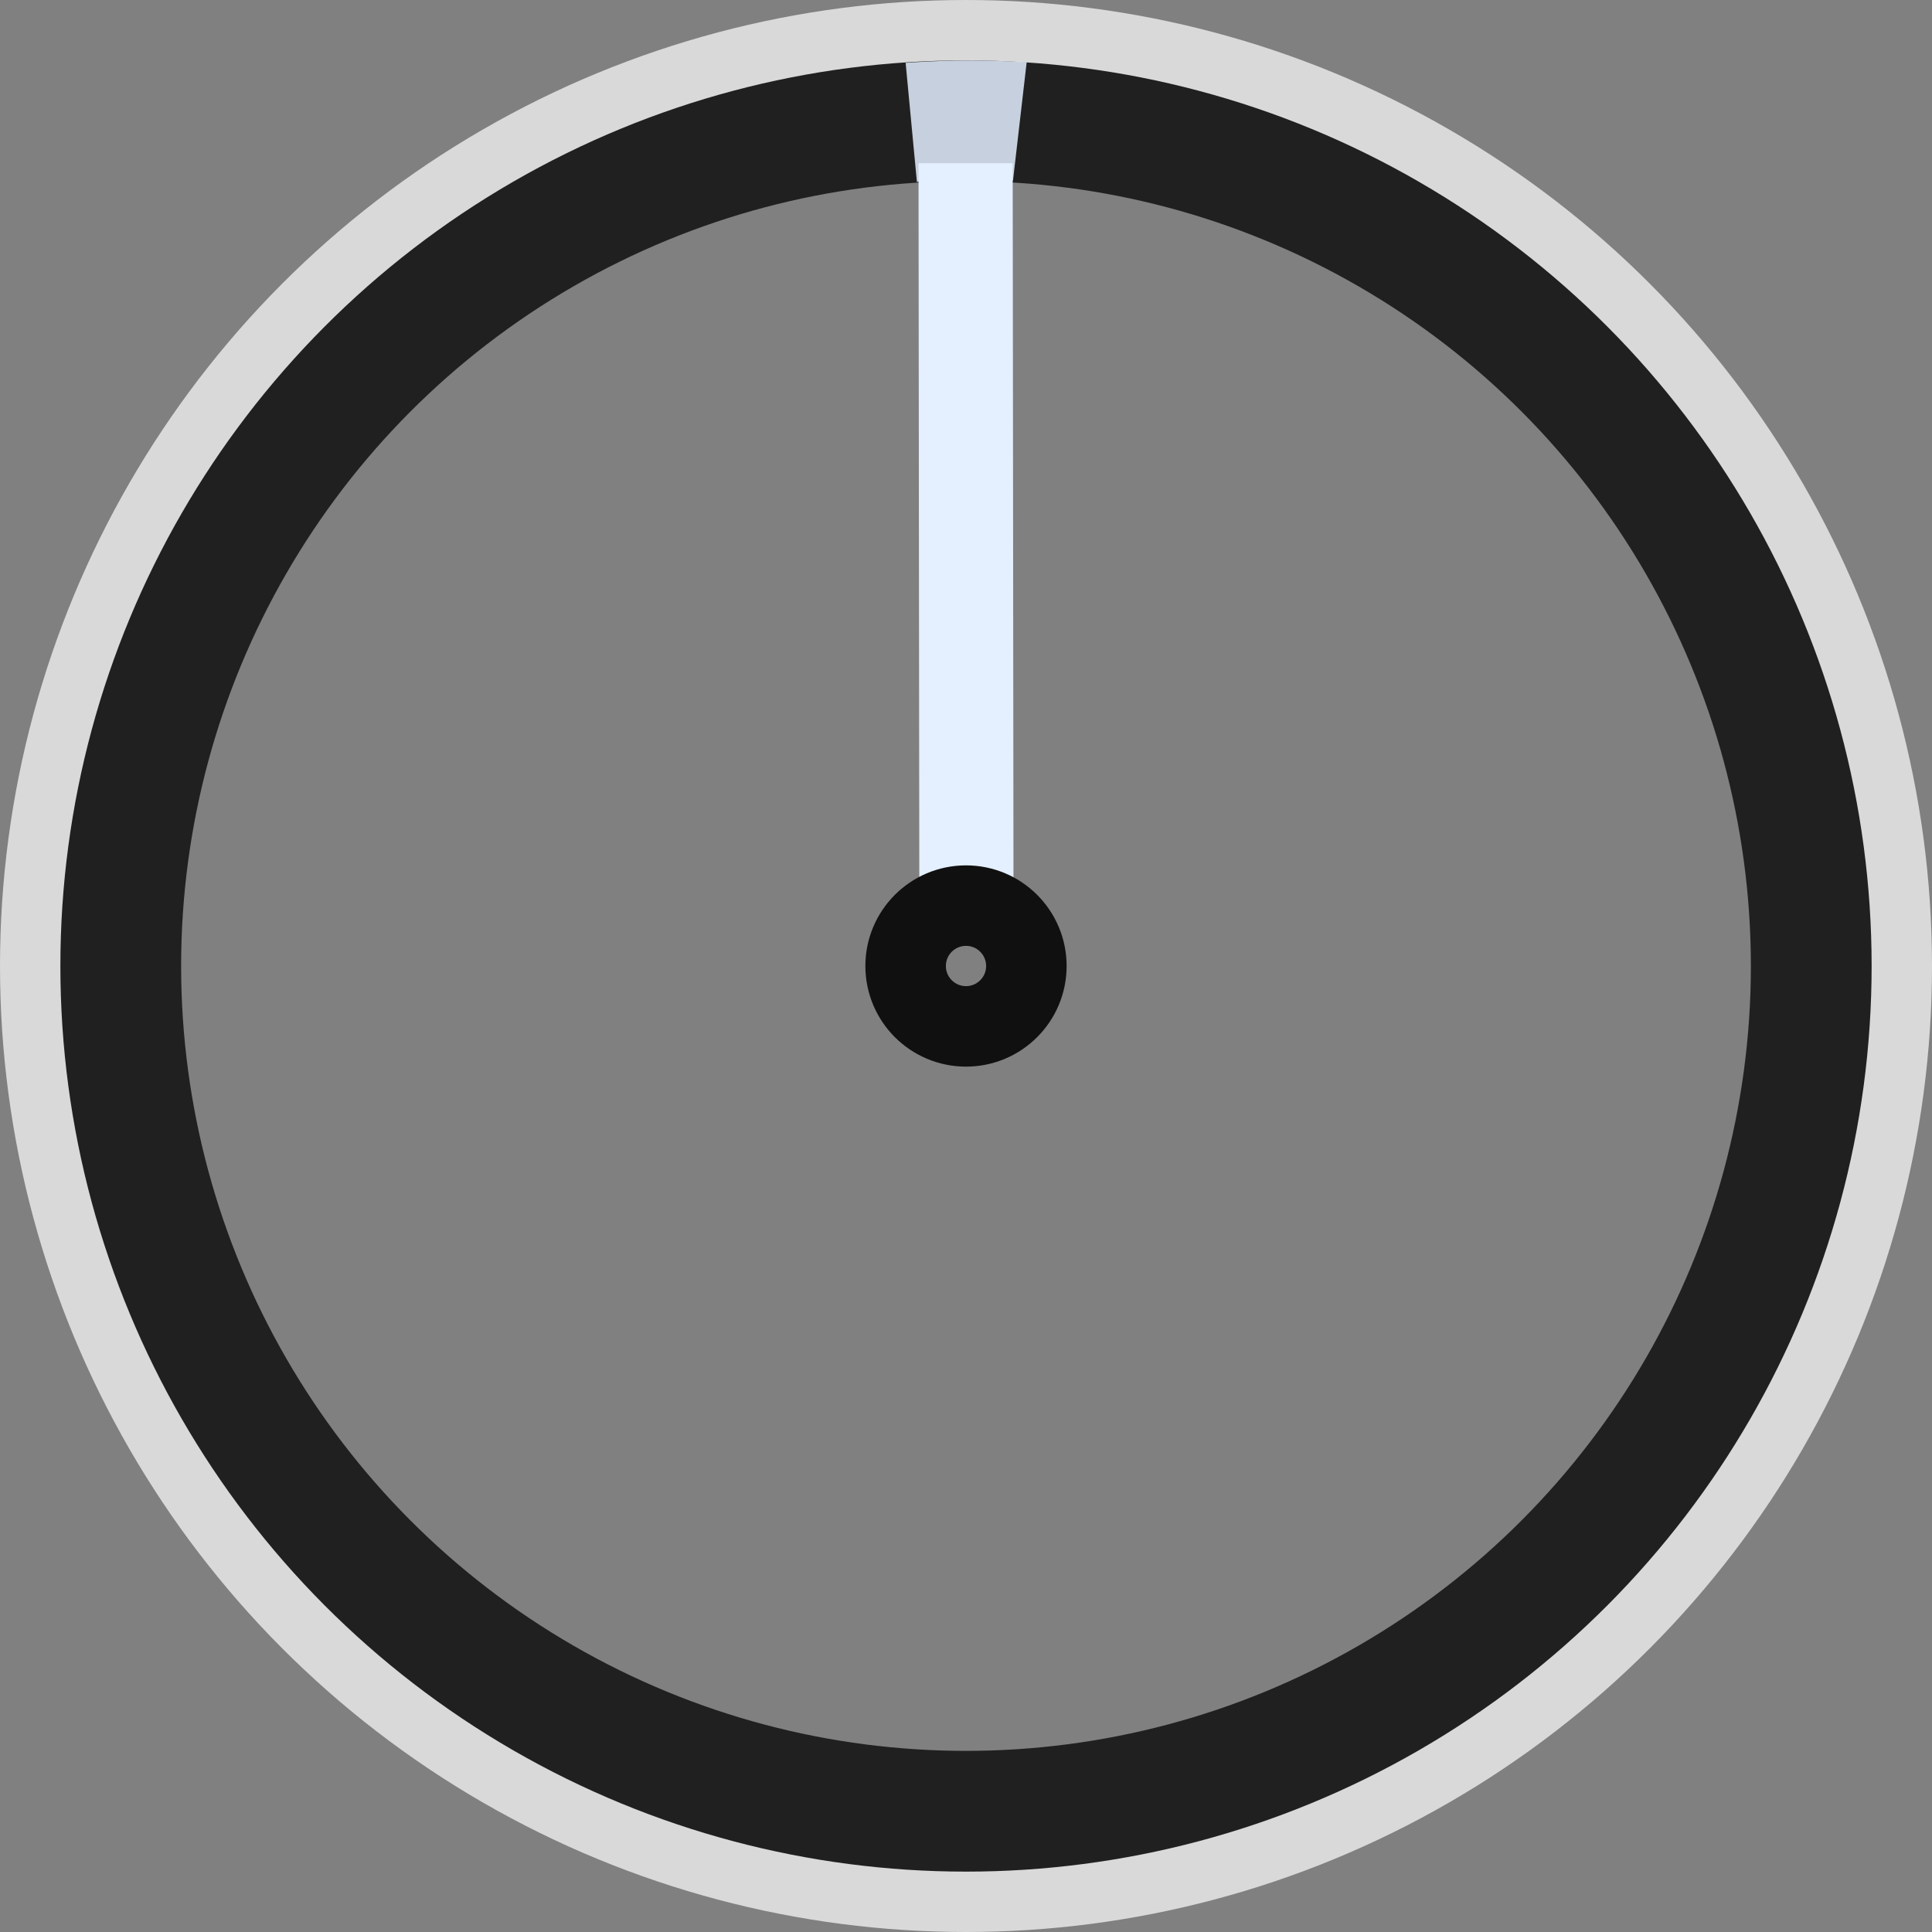<?xml version="1.0" encoding="UTF-8" standalone="no"?>
<svg
width="24" height="24"
viewBox="0 0 24 24"
version="1.1"
xmlns="http://www.w3.org/2000/svg"
xmlns:svg="http://www.w3.org/2000/svg">
<rect x="0" y="0" width="24" height="24" fill="#808080" stroke="none"/>
<circle fill="none" stroke="#d9d9d9" stroke-width="1" 
    cx="12" cy="12" r="11.5" />
<circle fill="none" stroke="#202020" stroke-width="1.5"
    cx="12" cy="12" r="10.5" />
<path fill="#e4efff"
   d="m 11.41,2.027 0.01,9 h 1.17 l -0.01,-9 z" />
<circle fill="none" stroke="#101010"  stroke-width="1"
   cx="12" cy="12" r=".75" />
<path opacity="0.85" fill="#e4efff"
    d="m 11.25,0.78 0.14,1.48 c 0.15,-0.019 0.451,-0.059 0.614,-0.059 0.163,0 0.423,0.032 0.58,0.04 l 0.17,-1.47 c 0,0 -0.37,-0.02 -0.75,-0.02 -0.37,0 -0.76,0.03 -0.76,0.03 z" />
</svg>